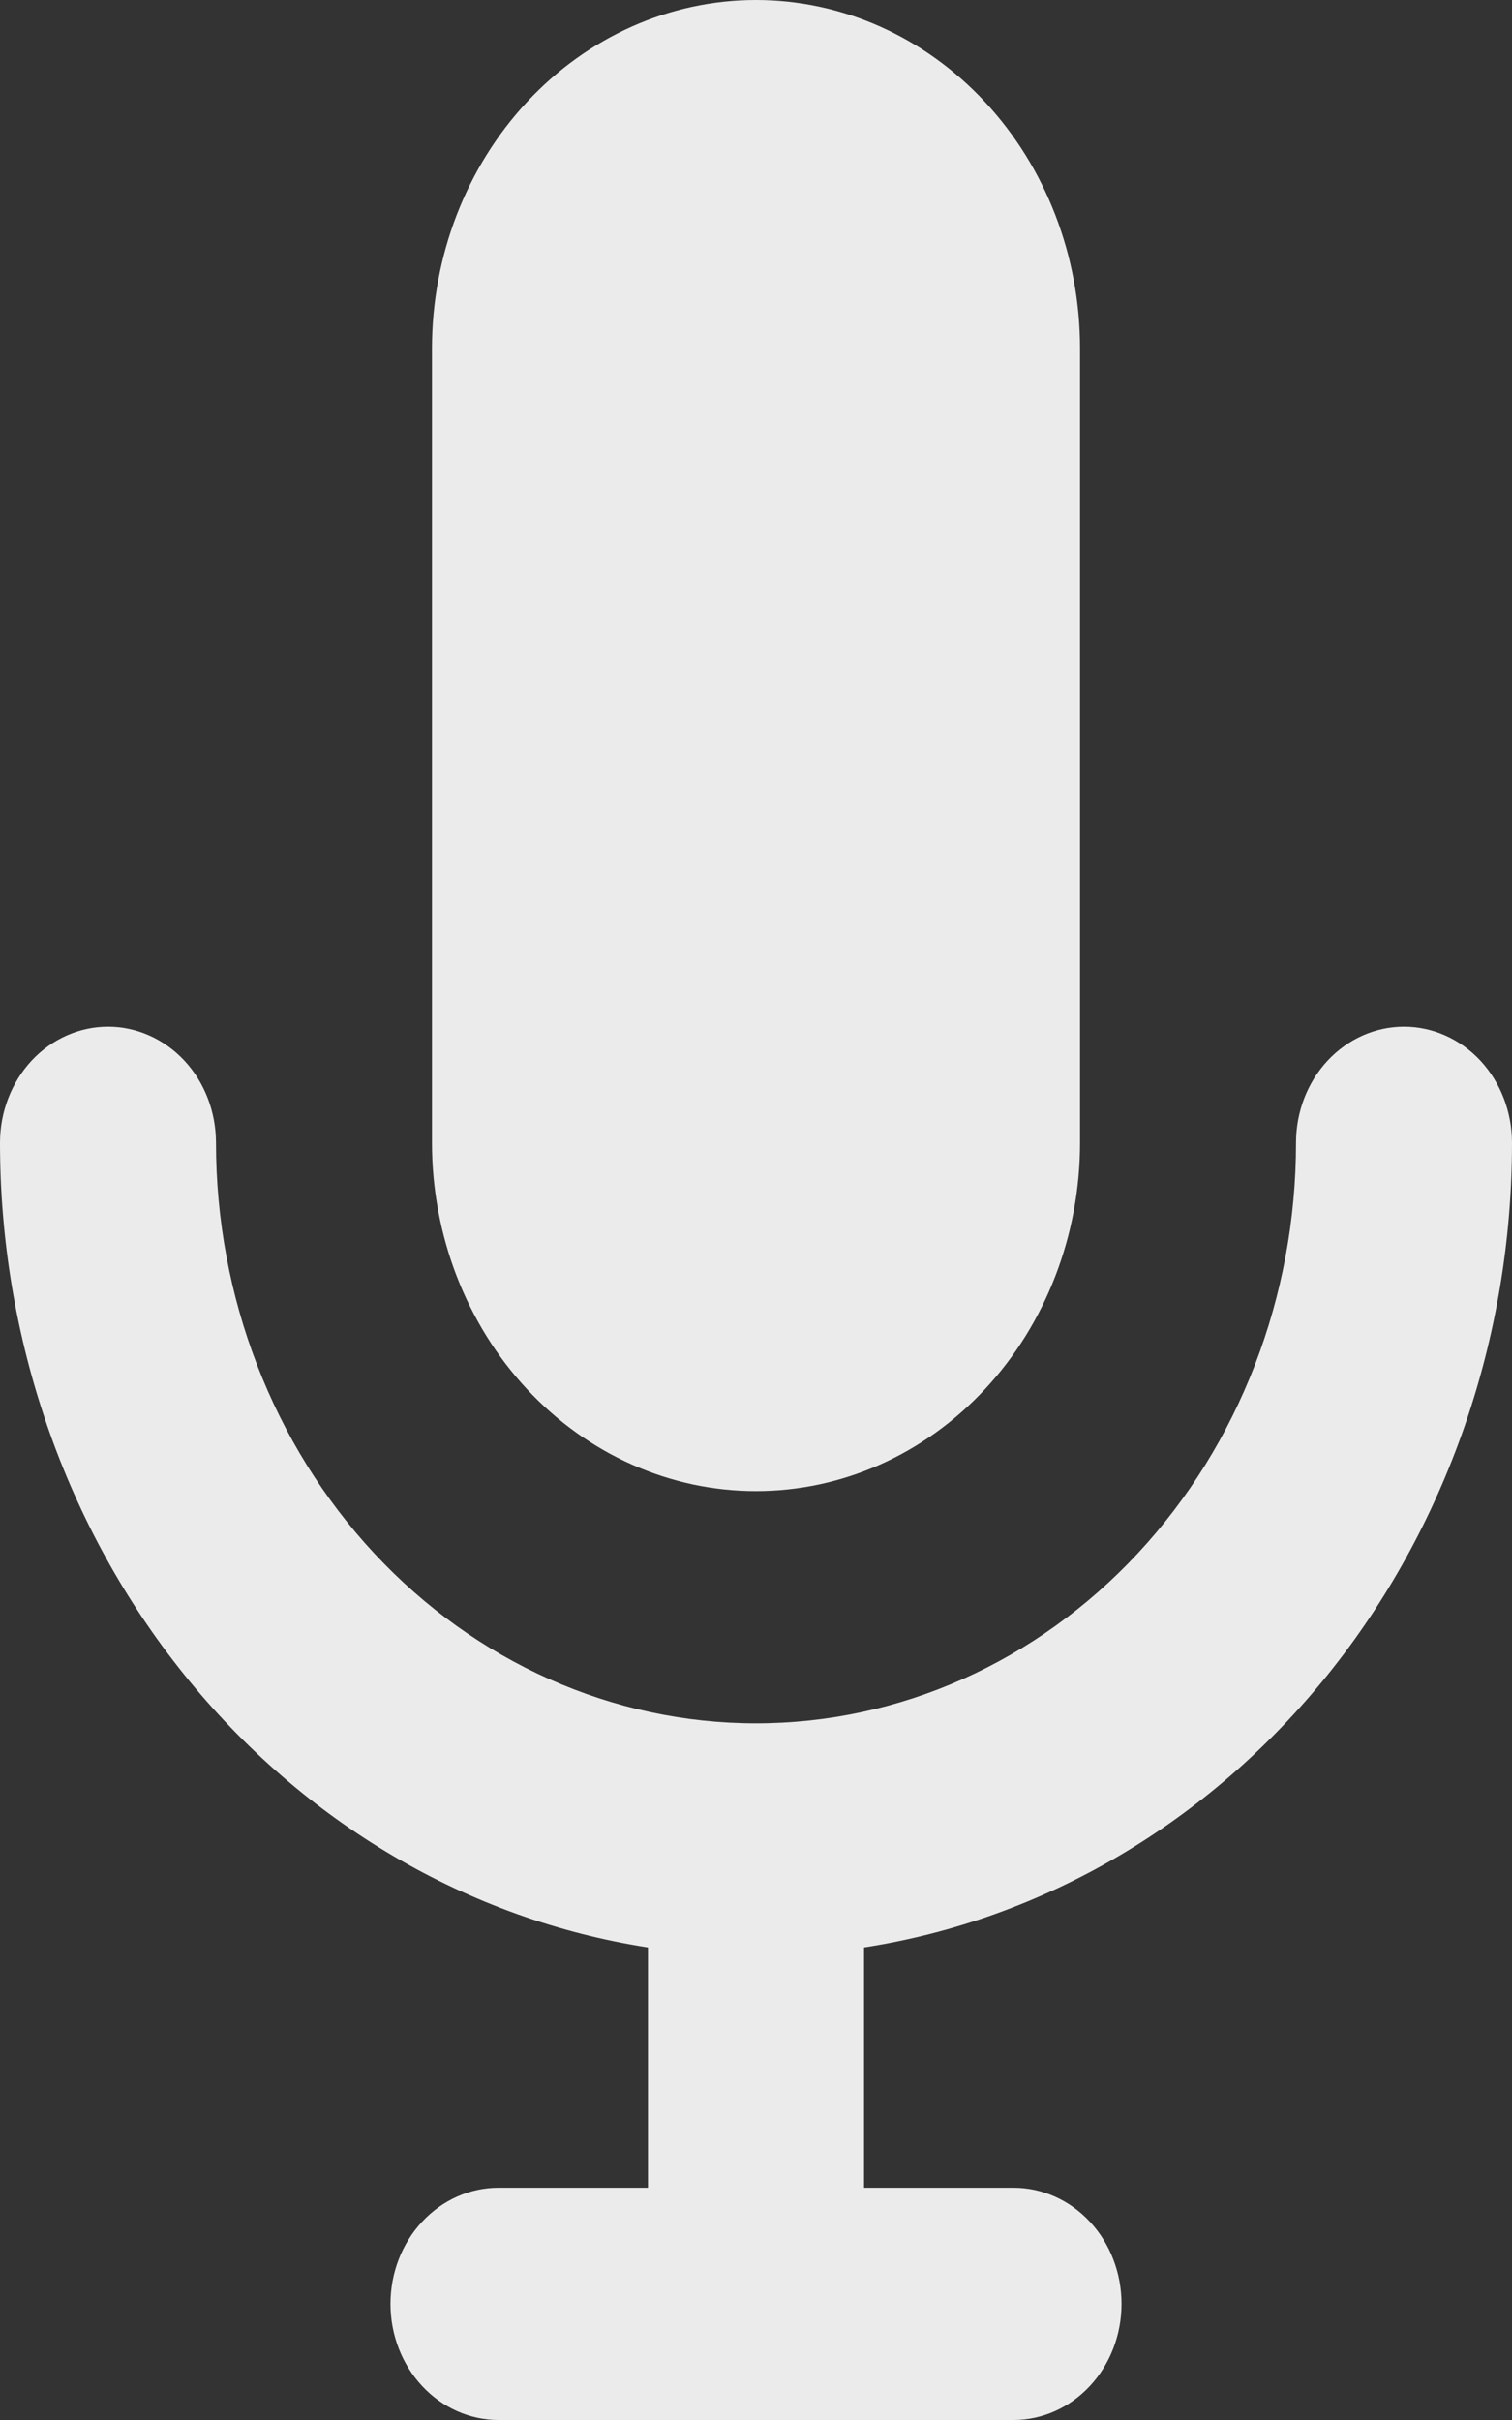 <svg width="20" height="32" viewBox="0 0 20 32" fill="none" xmlns="http://www.w3.org/2000/svg">
<rect x="0" y="0" width="20" height="32" fill="#333333" stroke="none"/>
<path id="Vector" opacity="0.9" fill-rule="evenodd" clip-rule="evenodd" d="M5.714 4.606C5.714 3.384 6.166 2.213 6.97 1.349C7.773 0.485 8.863 0 10 0C11.137 0 12.227 0.485 13.03 1.349C13.834 2.213 14.286 3.384 14.286 4.606V15.111C14.286 16.333 13.834 17.504 13.03 18.368C12.227 19.232 11.137 19.717 10 19.717C8.863 19.717 7.773 19.232 6.97 18.368C6.166 17.504 5.714 16.333 5.714 15.111V4.606ZM11.429 25.751C13.809 25.381 15.986 24.102 17.56 22.148C19.134 20.194 20 17.696 20 15.111C20 14.704 19.849 14.313 19.582 14.025C19.314 13.738 18.95 13.576 18.571 13.576C18.192 13.576 17.829 13.738 17.561 14.025C17.293 14.313 17.143 14.704 17.143 15.111C17.143 17.147 16.39 19.1 15.051 20.539C13.711 21.979 11.894 22.788 10 22.788C8.106 22.788 6.289 21.979 4.949 20.539C3.61 19.1 2.857 17.147 2.857 15.111C2.857 14.704 2.707 14.313 2.439 14.025C2.171 13.738 1.807 13.576 1.429 13.576C1.05 13.576 0.686 13.738 0.418 14.025C0.151 14.313 8.84801e-08 14.704 8.84801e-08 15.111C-0 17.696 0.866 20.194 2.44 22.148C4.014 24.102 6.191 25.381 8.571 25.751V28.929H6.593C6.215 28.929 5.851 29.091 5.583 29.379C5.315 29.667 5.165 30.057 5.165 30.465C5.165 30.872 5.315 31.262 5.583 31.55C5.851 31.838 6.215 32 6.593 32H13.407C13.786 32 14.149 31.838 14.417 31.55C14.685 31.262 14.835 30.872 14.835 30.465C14.835 30.057 14.685 29.667 14.417 29.379C14.149 29.091 13.786 28.929 13.407 28.929H11.429V25.751Z" fill="white"/>
</svg>
